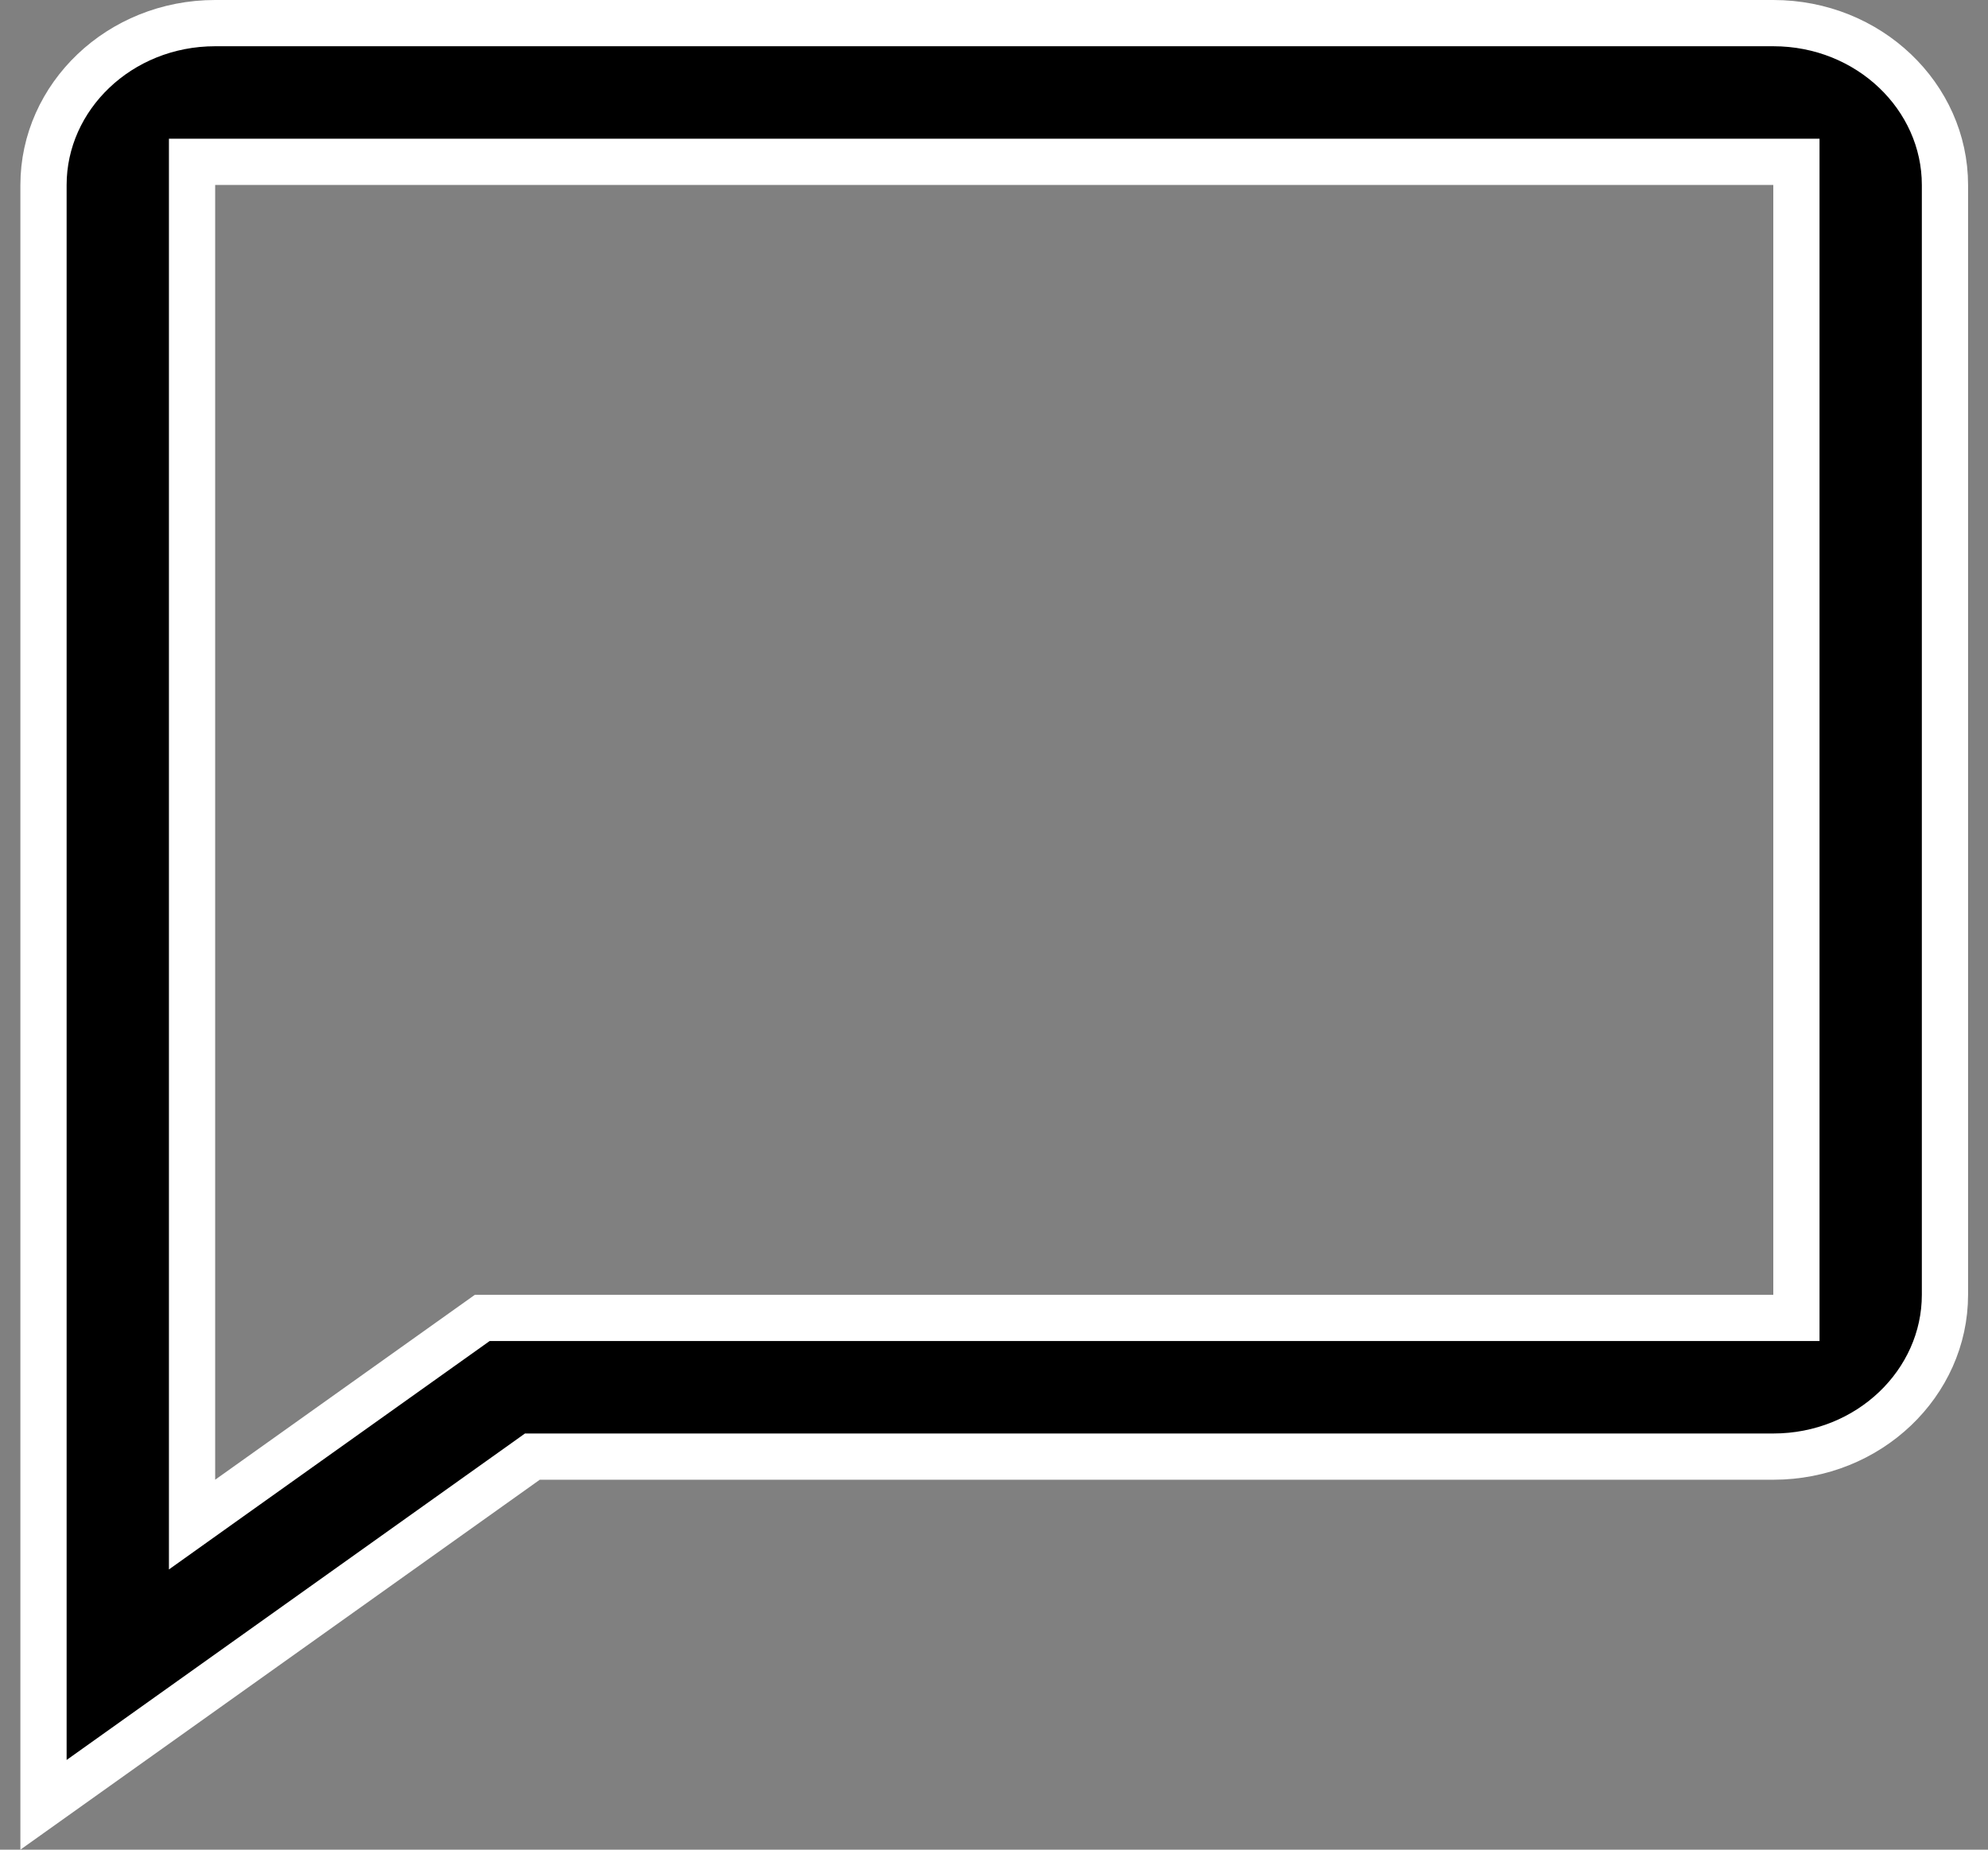 <svg width="43" height="40" viewBox="0 0 43 40" fill="none" xmlns="http://www.w3.org/2000/svg">
<rect x="0" y="0" width="43" height="40" fill="#808080" stroke="none"/>
<path d="M11.675 31.5H11.515L11.385 31.593L0.941 39.03V4C0.941 2.094 2.582 0.5 4.654 0.5H38.356C40.428 0.5 42.069 2.094 42.069 4V28C42.069 29.906 40.428 31.5 38.356 31.5H11.675ZM38.356 28.5H38.856V28V4V3.5H38.356H4.654H4.154V4V32V32.97L4.944 32.407L10.432 28.5H38.356Z" fill="black" stroke="white"/>
</svg>
